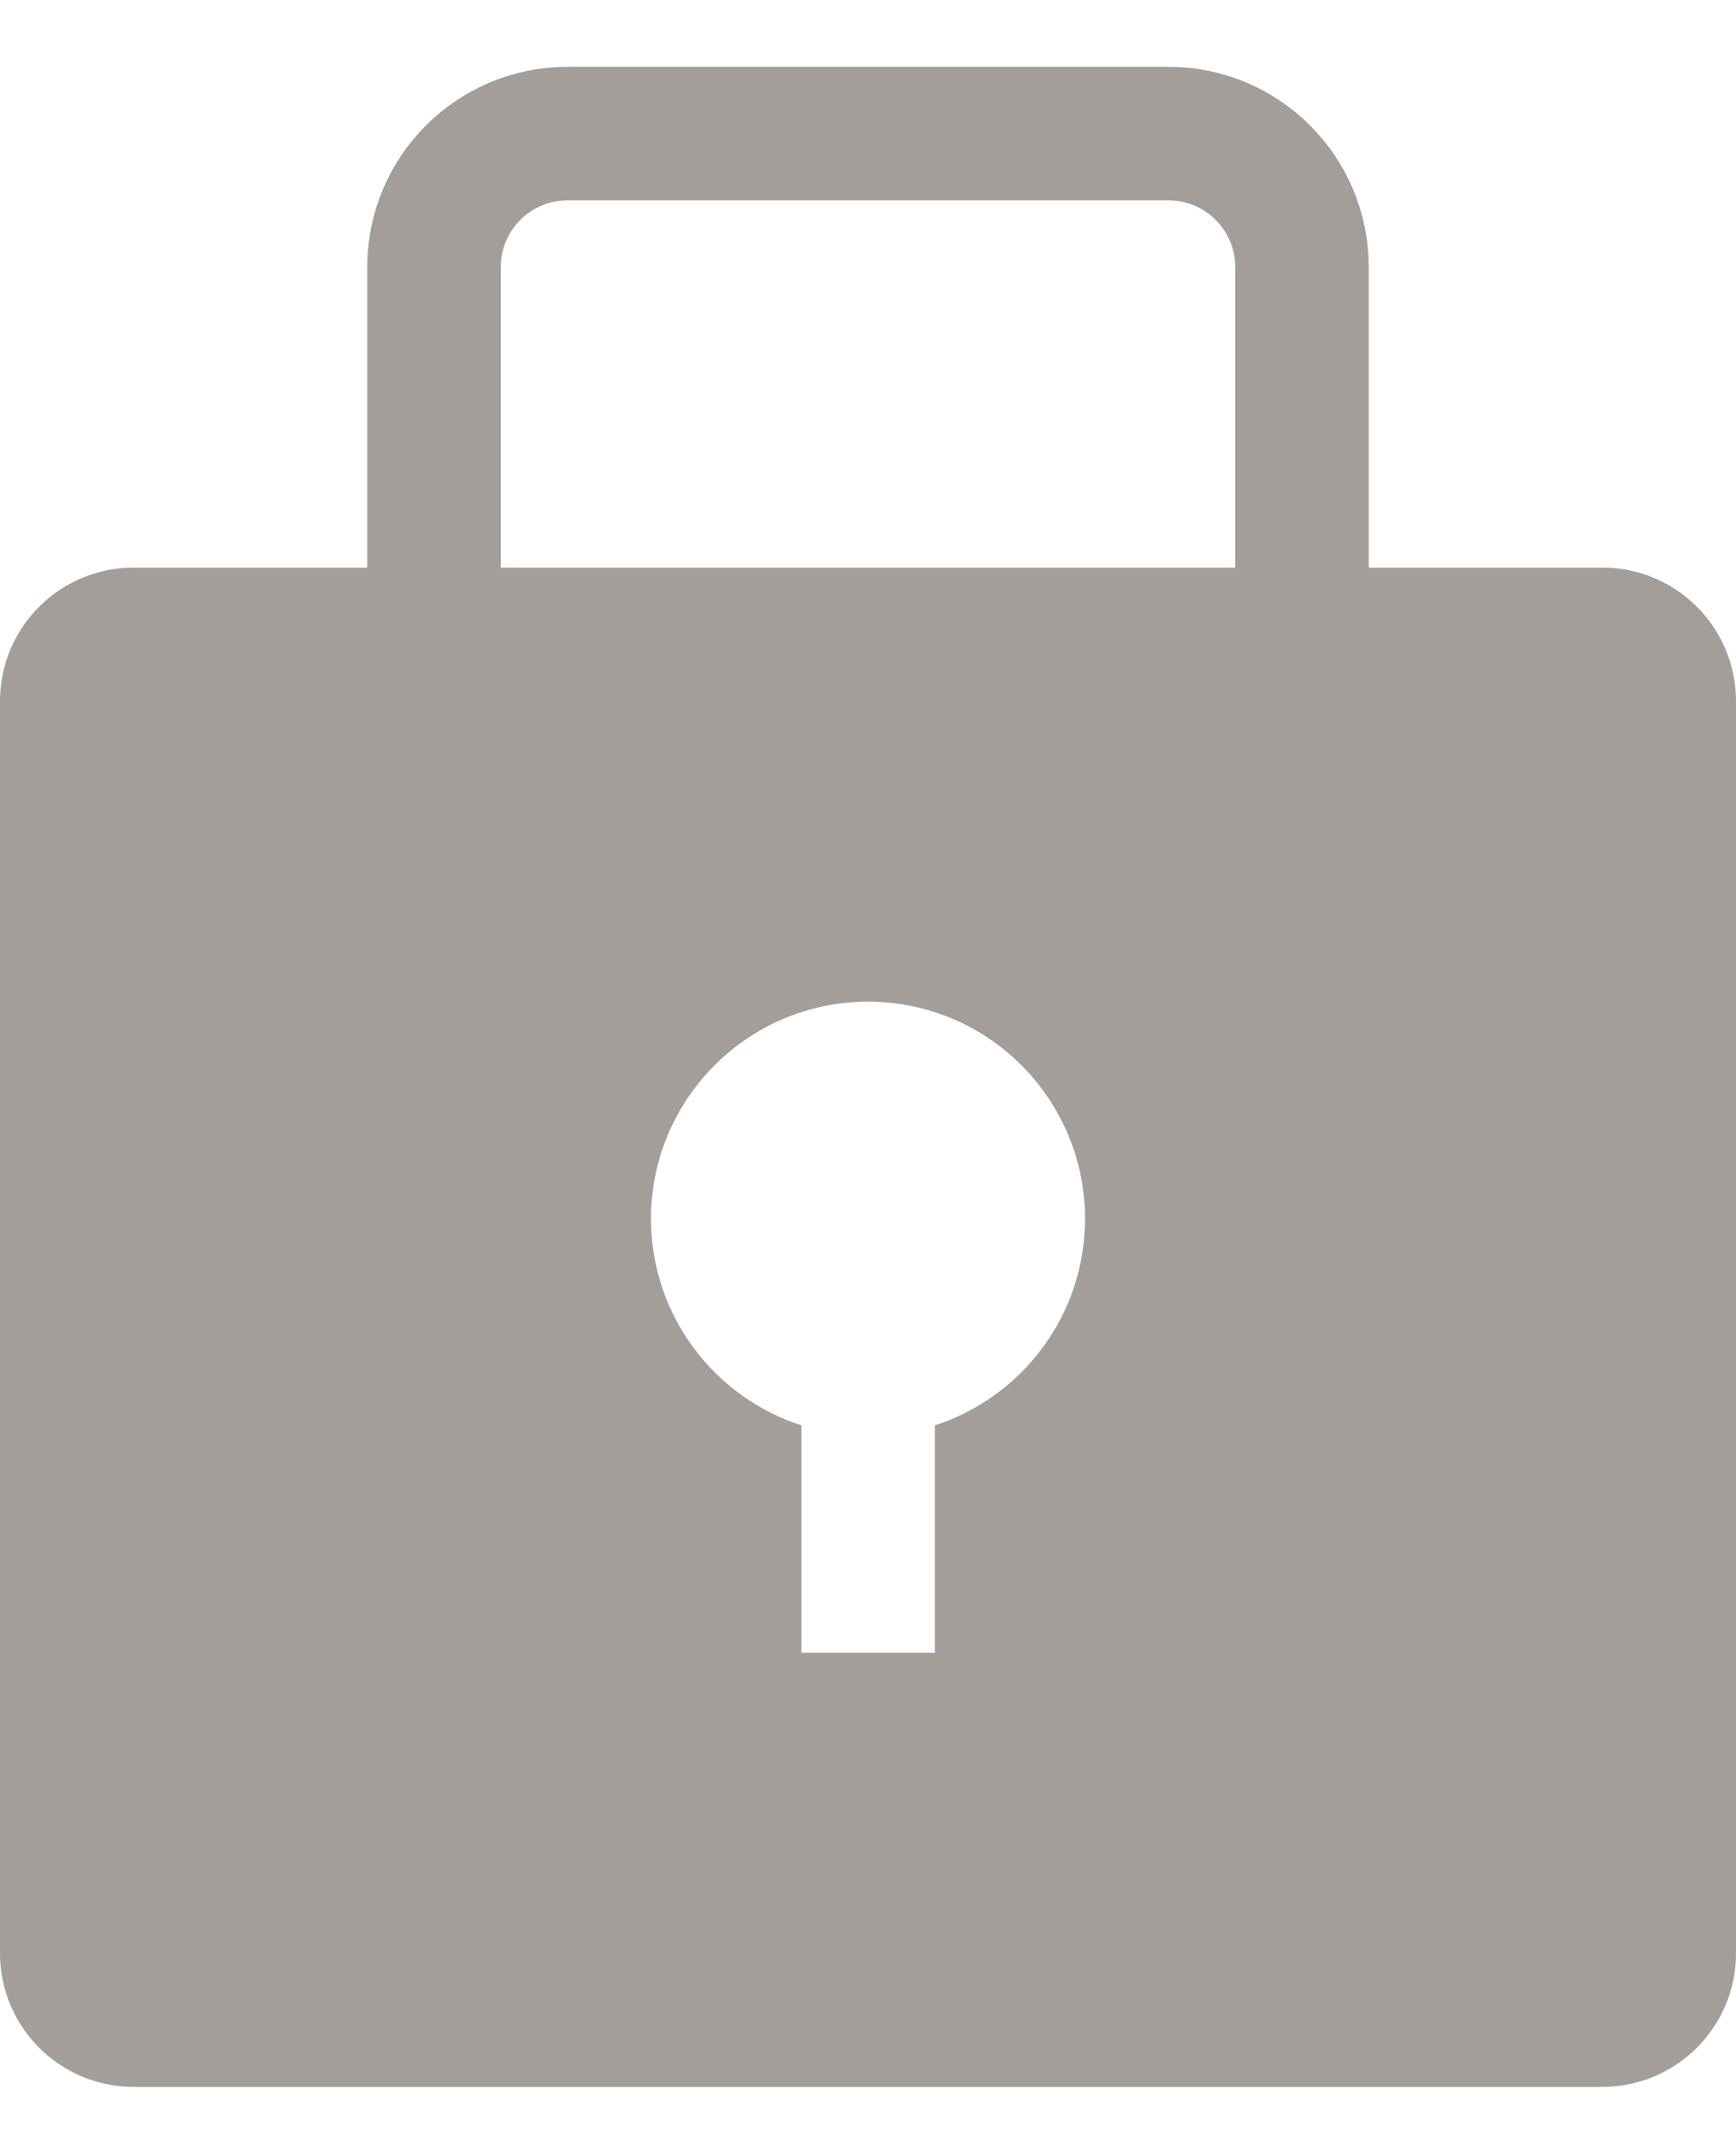 <svg width="13" height="16" viewBox="0 0 13 16" fill="none" xmlns="http://www.w3.org/2000/svg">
<path d="M3.25 2V4.25V5.875H9.75V4.25V2C9.75 1.448 9.302 1 8.75 1H4.25C3.698 1 3.25 1.448 3.25 2Z" stroke="#A49E9B"/>
<path fill-rule="evenodd" clip-rule="evenodd" d="M0 5.25C0 4.698 0.448 4.25 1 4.25H12C12.552 4.25 13 4.698 13 5.25V14.625C13 15.177 12.552 15.625 12 15.625H1C0.448 15.625 0 15.177 0 14.625V5.25ZM7.001 10.672C7.653 10.461 8.125 9.848 8.125 9.125C8.125 8.228 7.398 7.5 6.5 7.5C5.603 7.5 4.875 8.228 4.875 9.125C4.875 9.848 5.348 10.461 6.001 10.672V12.375H7.001V10.672Z" fill="#A49E9B"/>
</svg>
